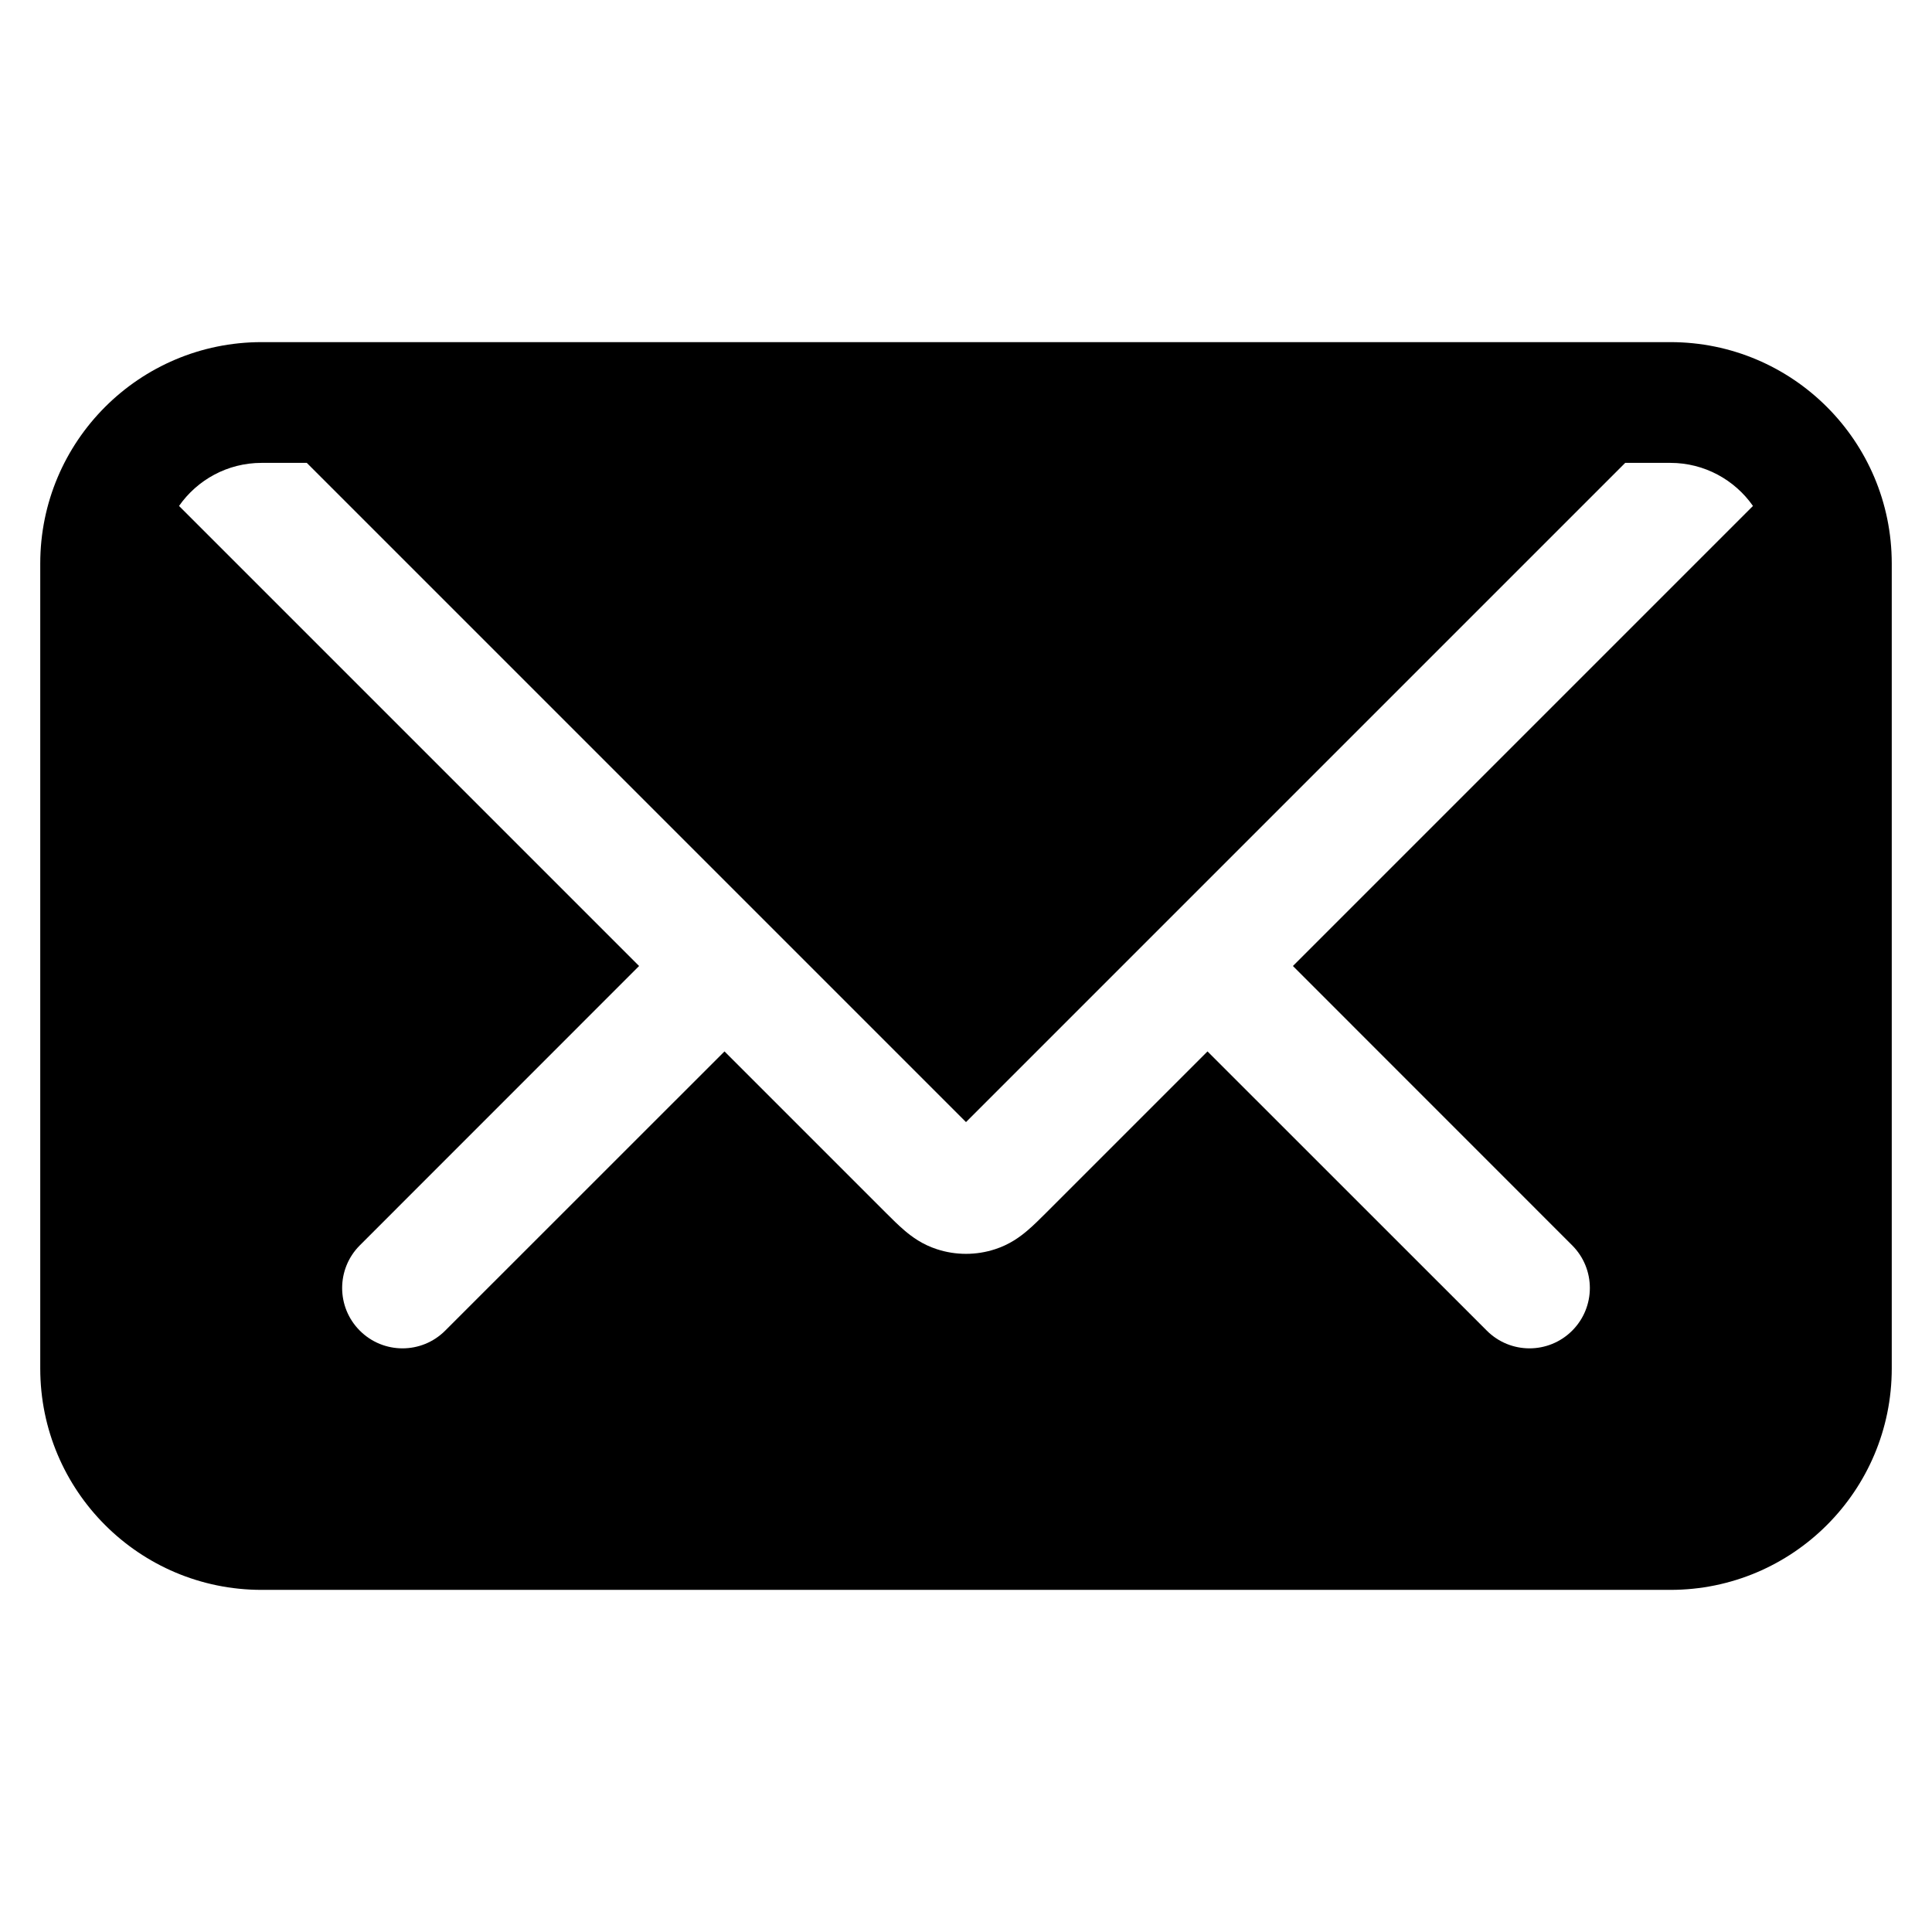 <svg width="24" height="24" viewBox="0 0 24 24" fill="none" xmlns="http://www.w3.org/2000/svg">
<path fill-rule="evenodd" clip-rule="evenodd" d="M3.25 4.25C1.731 4.25 0.5 5.481 0.5 7V17C0.5 18.519 1.731 19.75 3.25 19.75H20.75C22.269 19.75 23.5 18.519 23.5 17V7C23.5 5.481 22.269 4.25 20.75 4.25H3.25ZM2.224 6.285C2.45 5.962 2.825 5.75 3.25 5.75H3.811L12 13.939L20.189 5.75H20.75C21.174 5.75 21.55 5.962 21.776 6.285L16.061 12L19.53 15.47C19.823 15.763 19.823 16.237 19.53 16.53C19.237 16.823 18.763 16.823 18.47 16.53L15 13.061L12.994 15.067C12.922 15.139 12.84 15.221 12.762 15.287C12.673 15.363 12.542 15.46 12.362 15.518C12.127 15.595 11.873 15.595 11.638 15.518C11.458 15.46 11.327 15.363 11.238 15.287C11.16 15.221 11.078 15.139 11.006 15.067L9 13.061L5.53 16.53C5.237 16.823 4.763 16.823 4.47 16.53C4.177 16.237 4.177 15.763 4.47 15.47L7.939 12L2.224 6.285Z" fill="black"/>
</svg>
